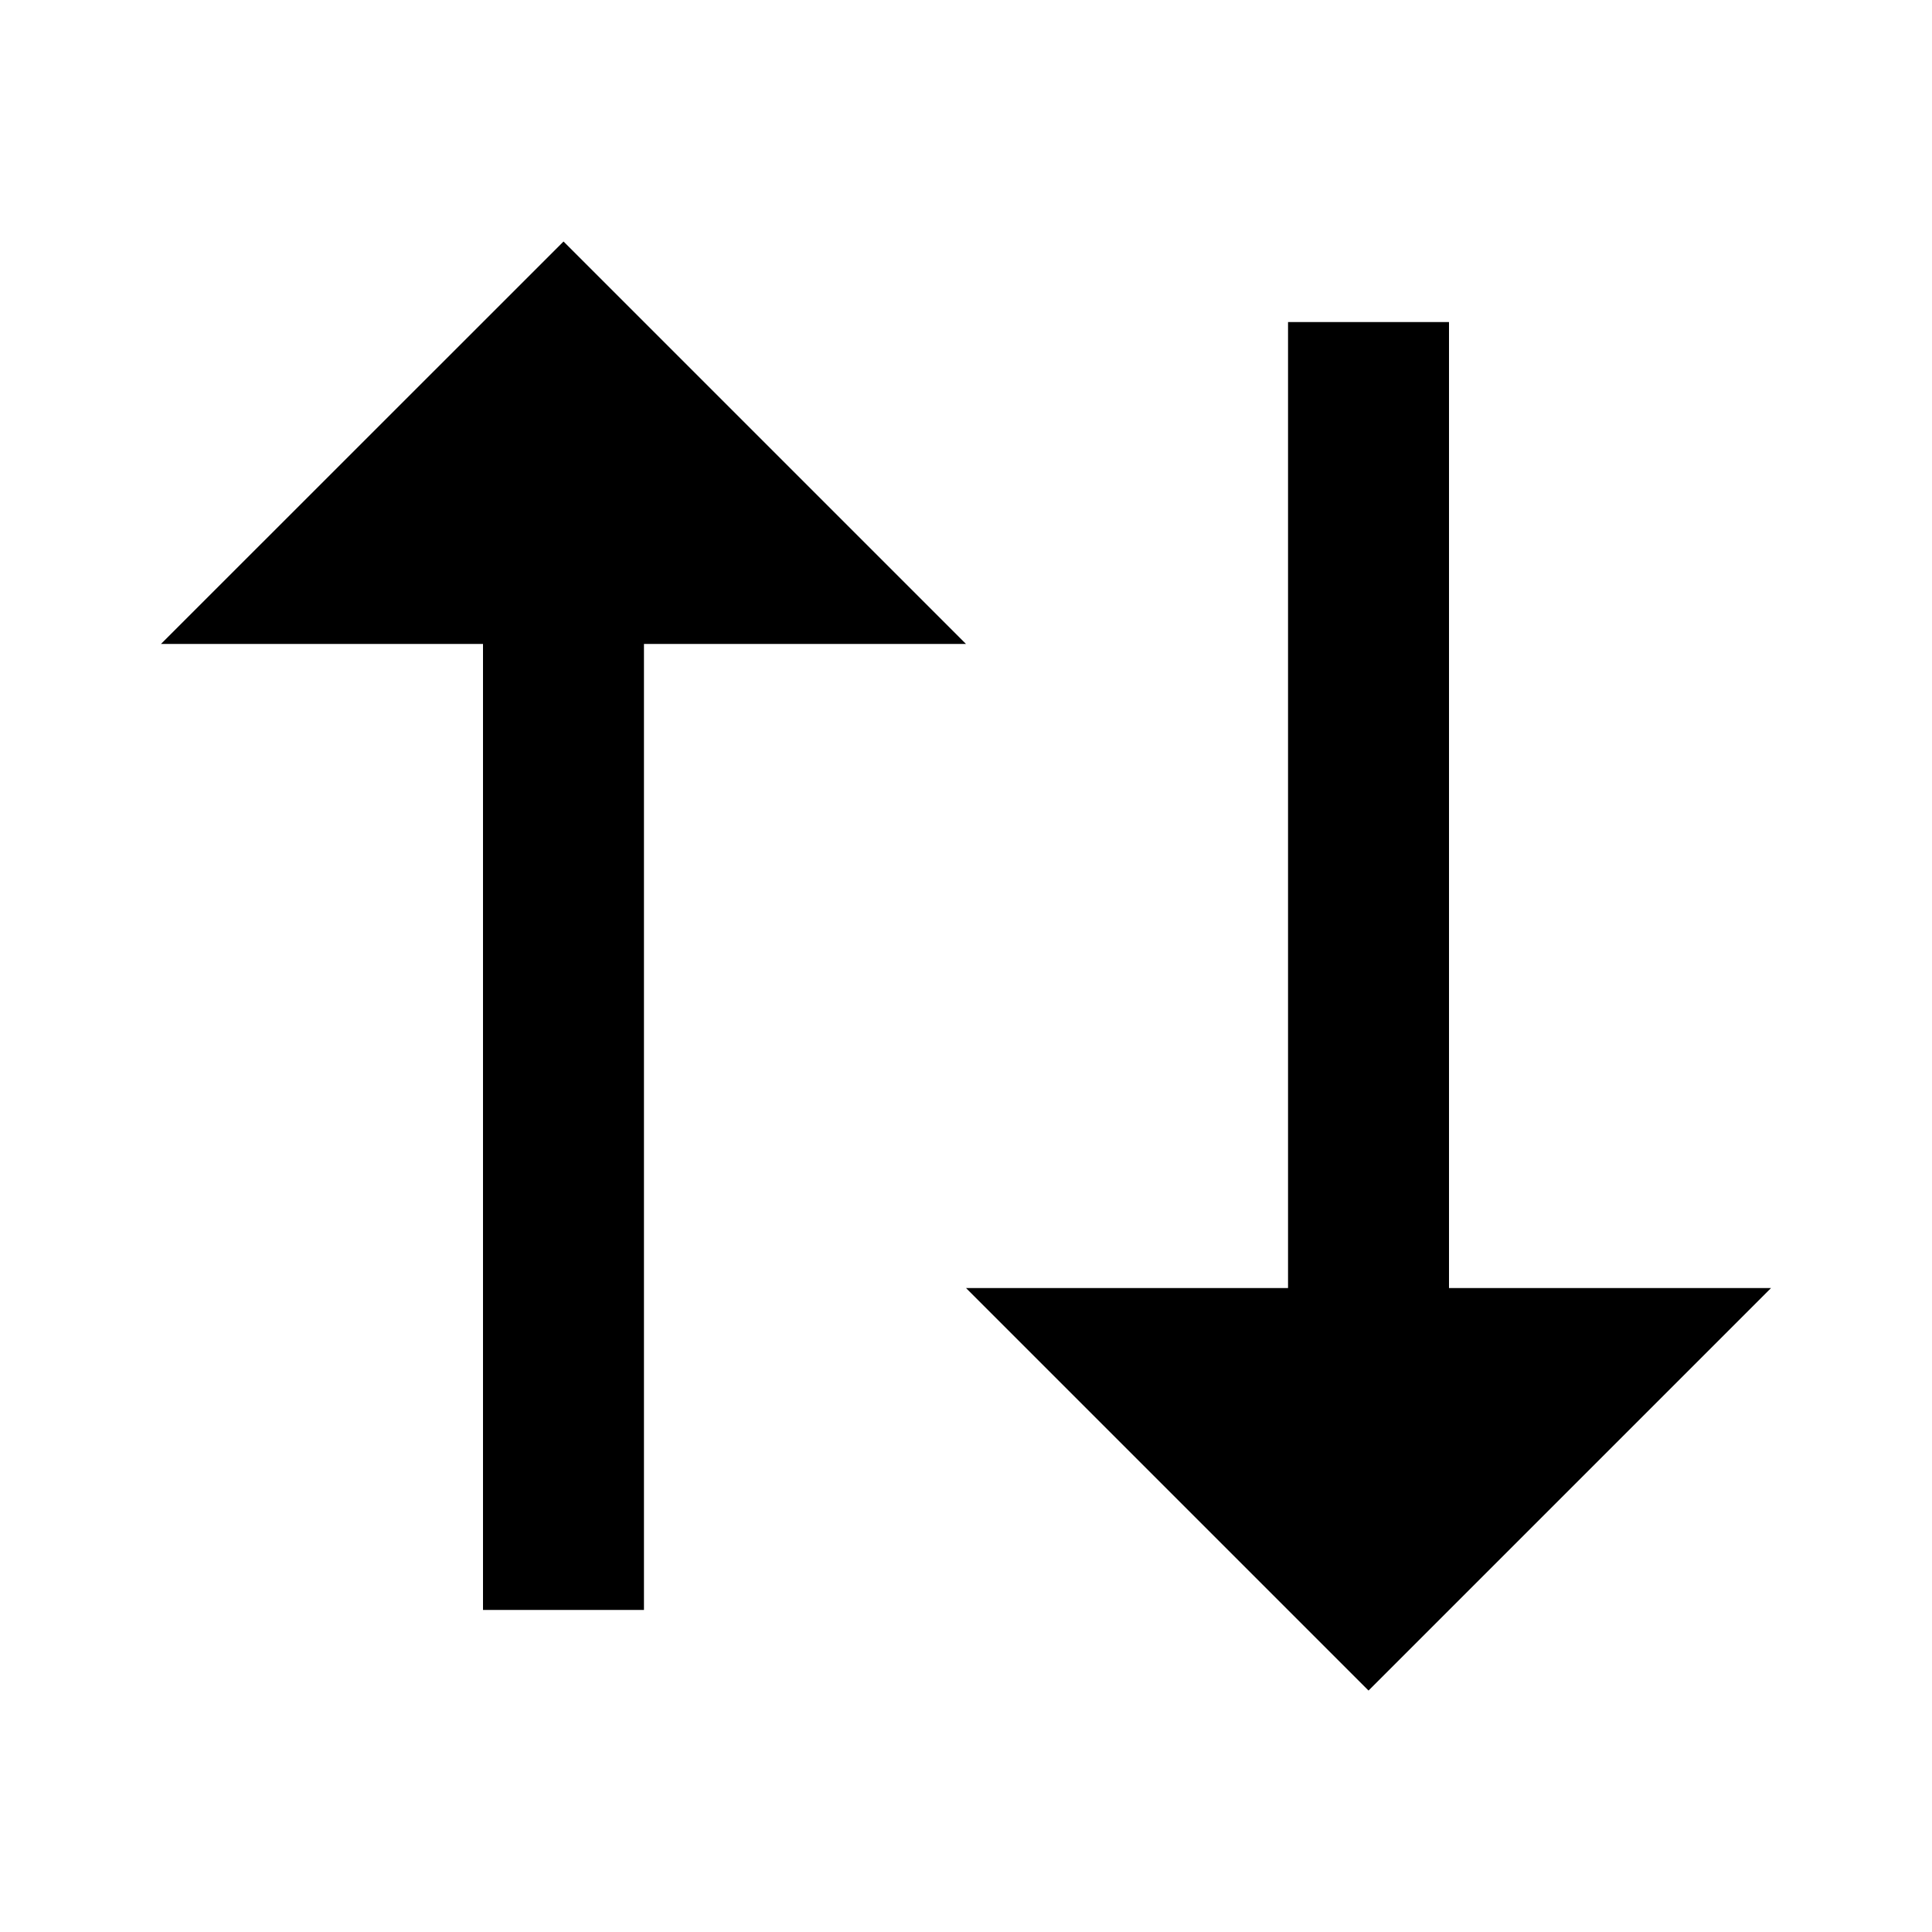 <svg width="16" height="16" xmlns="http://www.w3.org/2000/svg"><path fill-rule="evenodd" clip-rule="evenodd" d="M5.334 5.333H8L4.667 2 1.333 5.333H4v8h1.333v-8Zm6 8.667 3.333-3.333H12v-8h-1.333v8H8L11.333 14Z"/></svg>